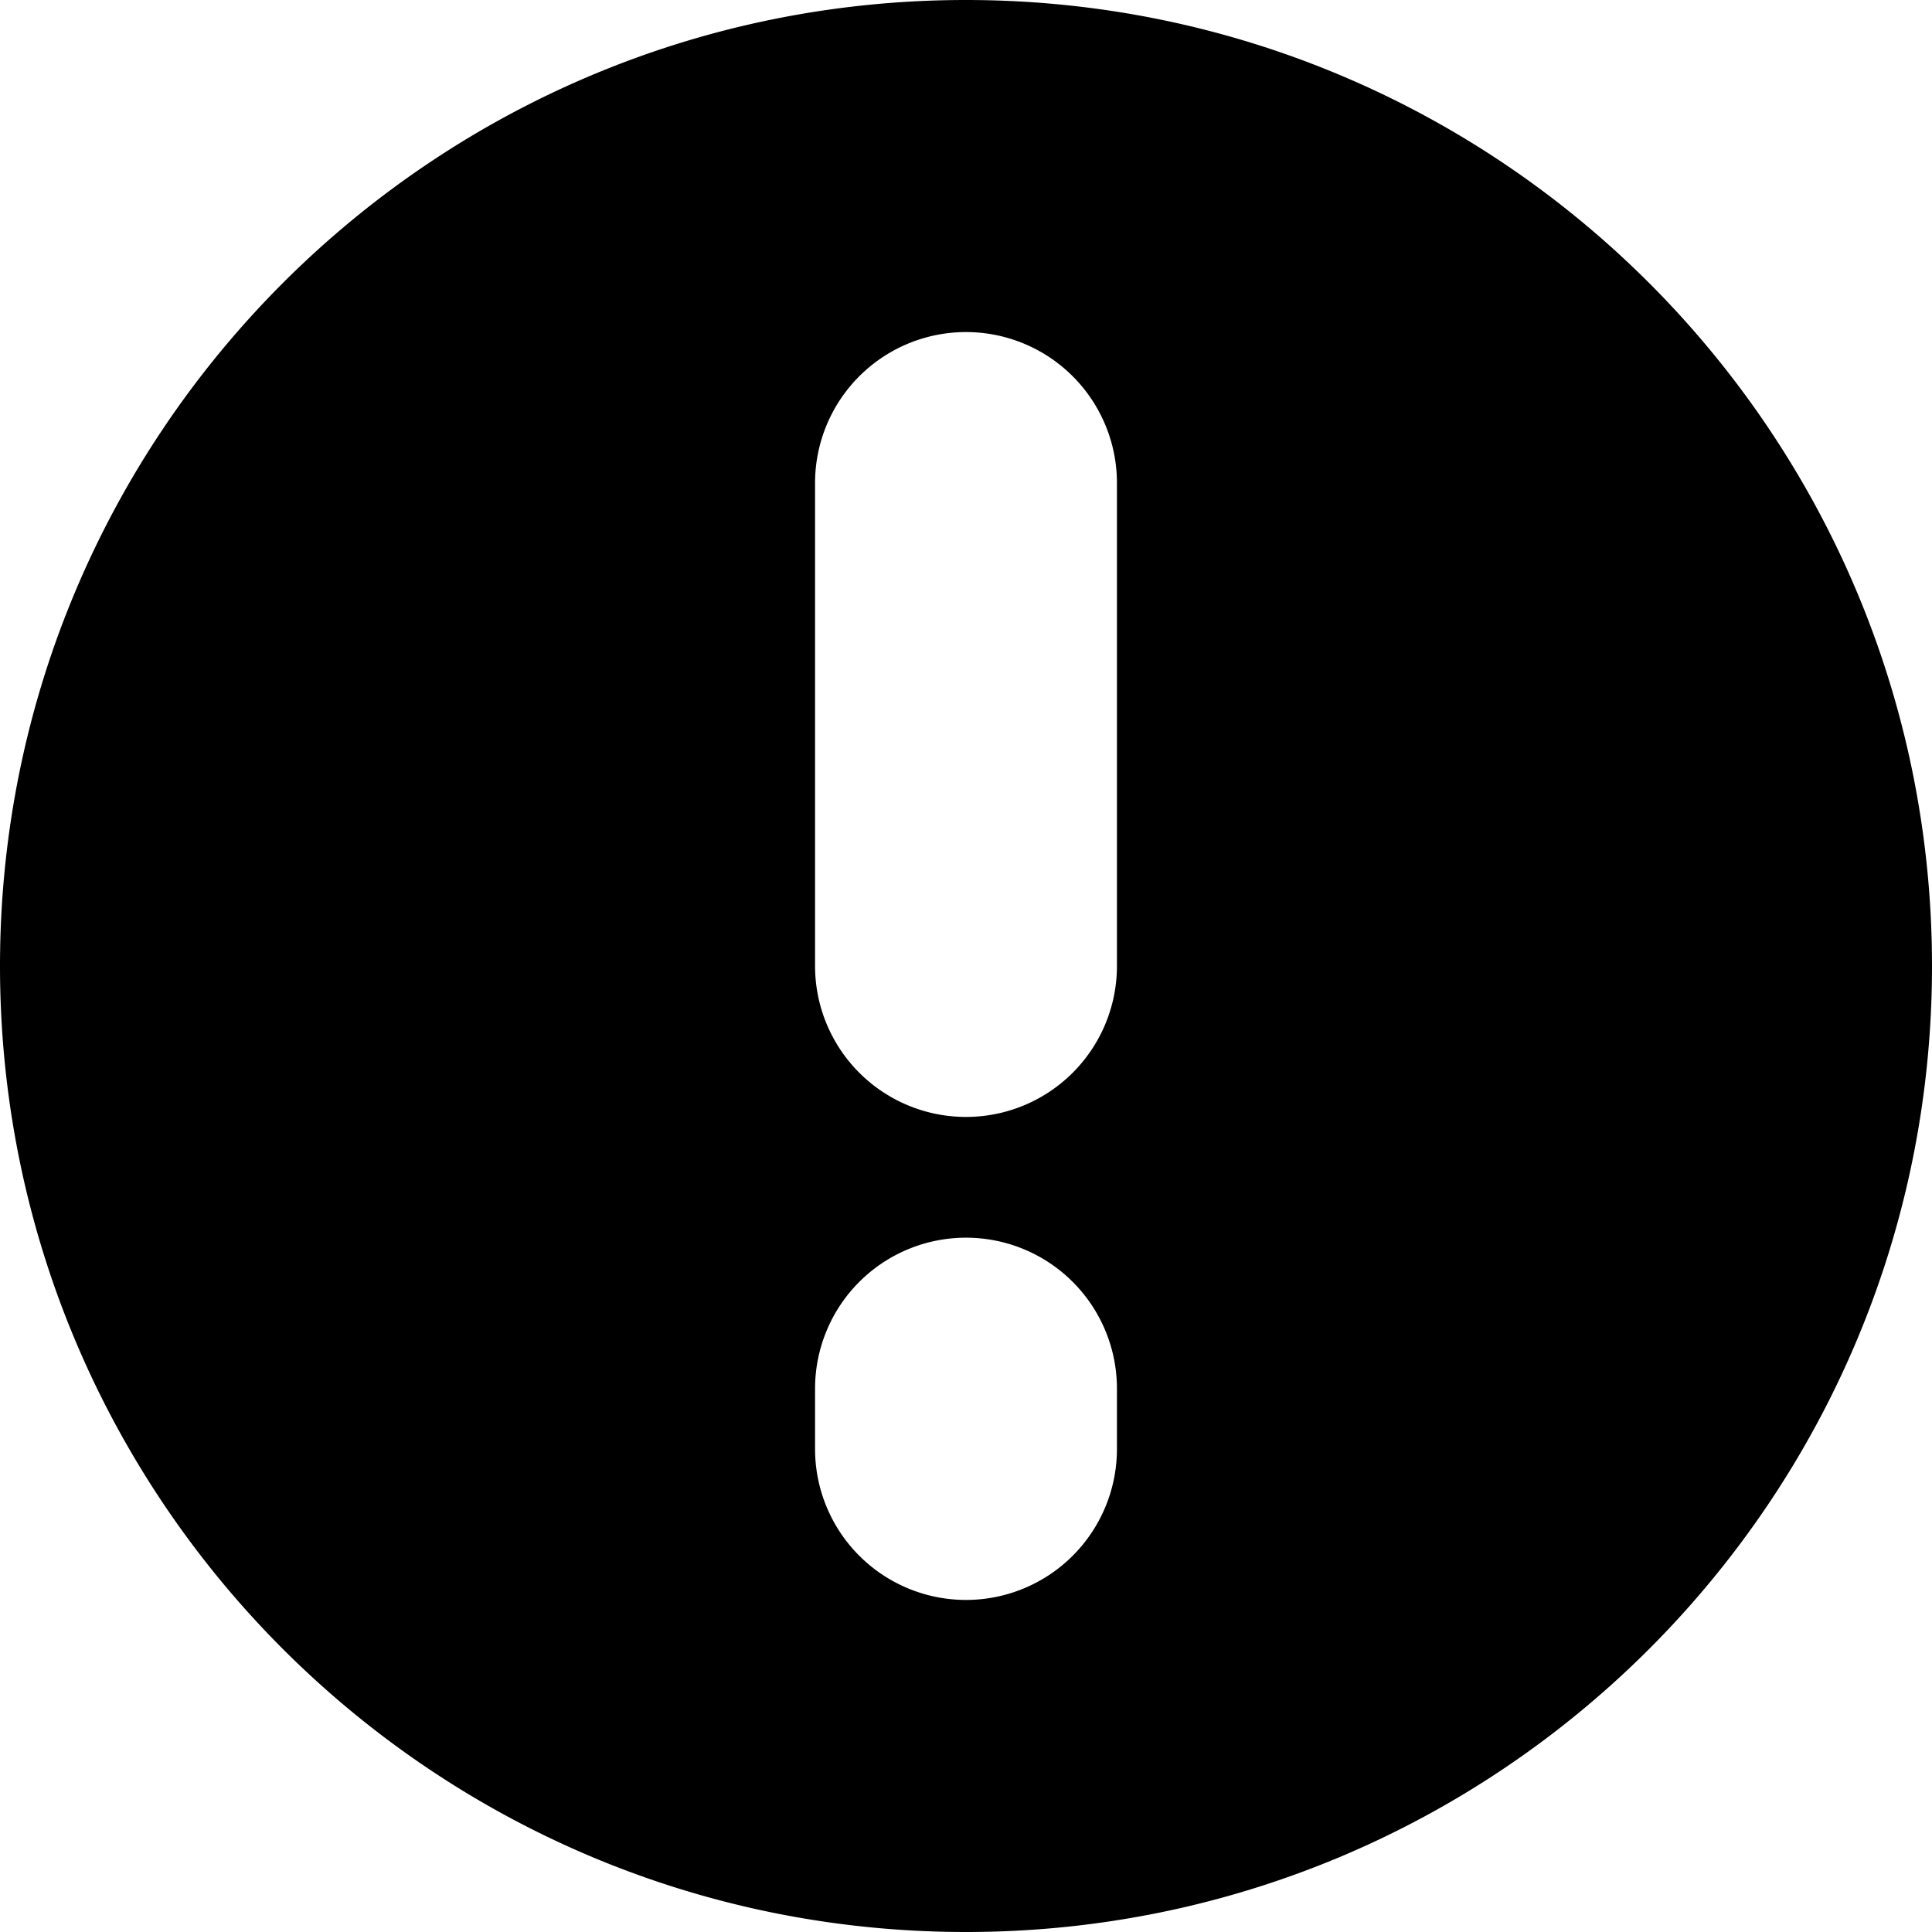 <svg viewBox="0 0 1024 1024">
  <path d="M512 0C229.23 0 0 229.23 0 512s229.23 512 512 512 512-229.23 512-512S794.77 0 512 0z m80 768a80 80 0 0 1-160 0v-32a80 80 0 0 1 160 0v32z m0-256a80 80 0 0 1-160 0V256a80 80 0 0 1 160 0v256z" />
</svg>
